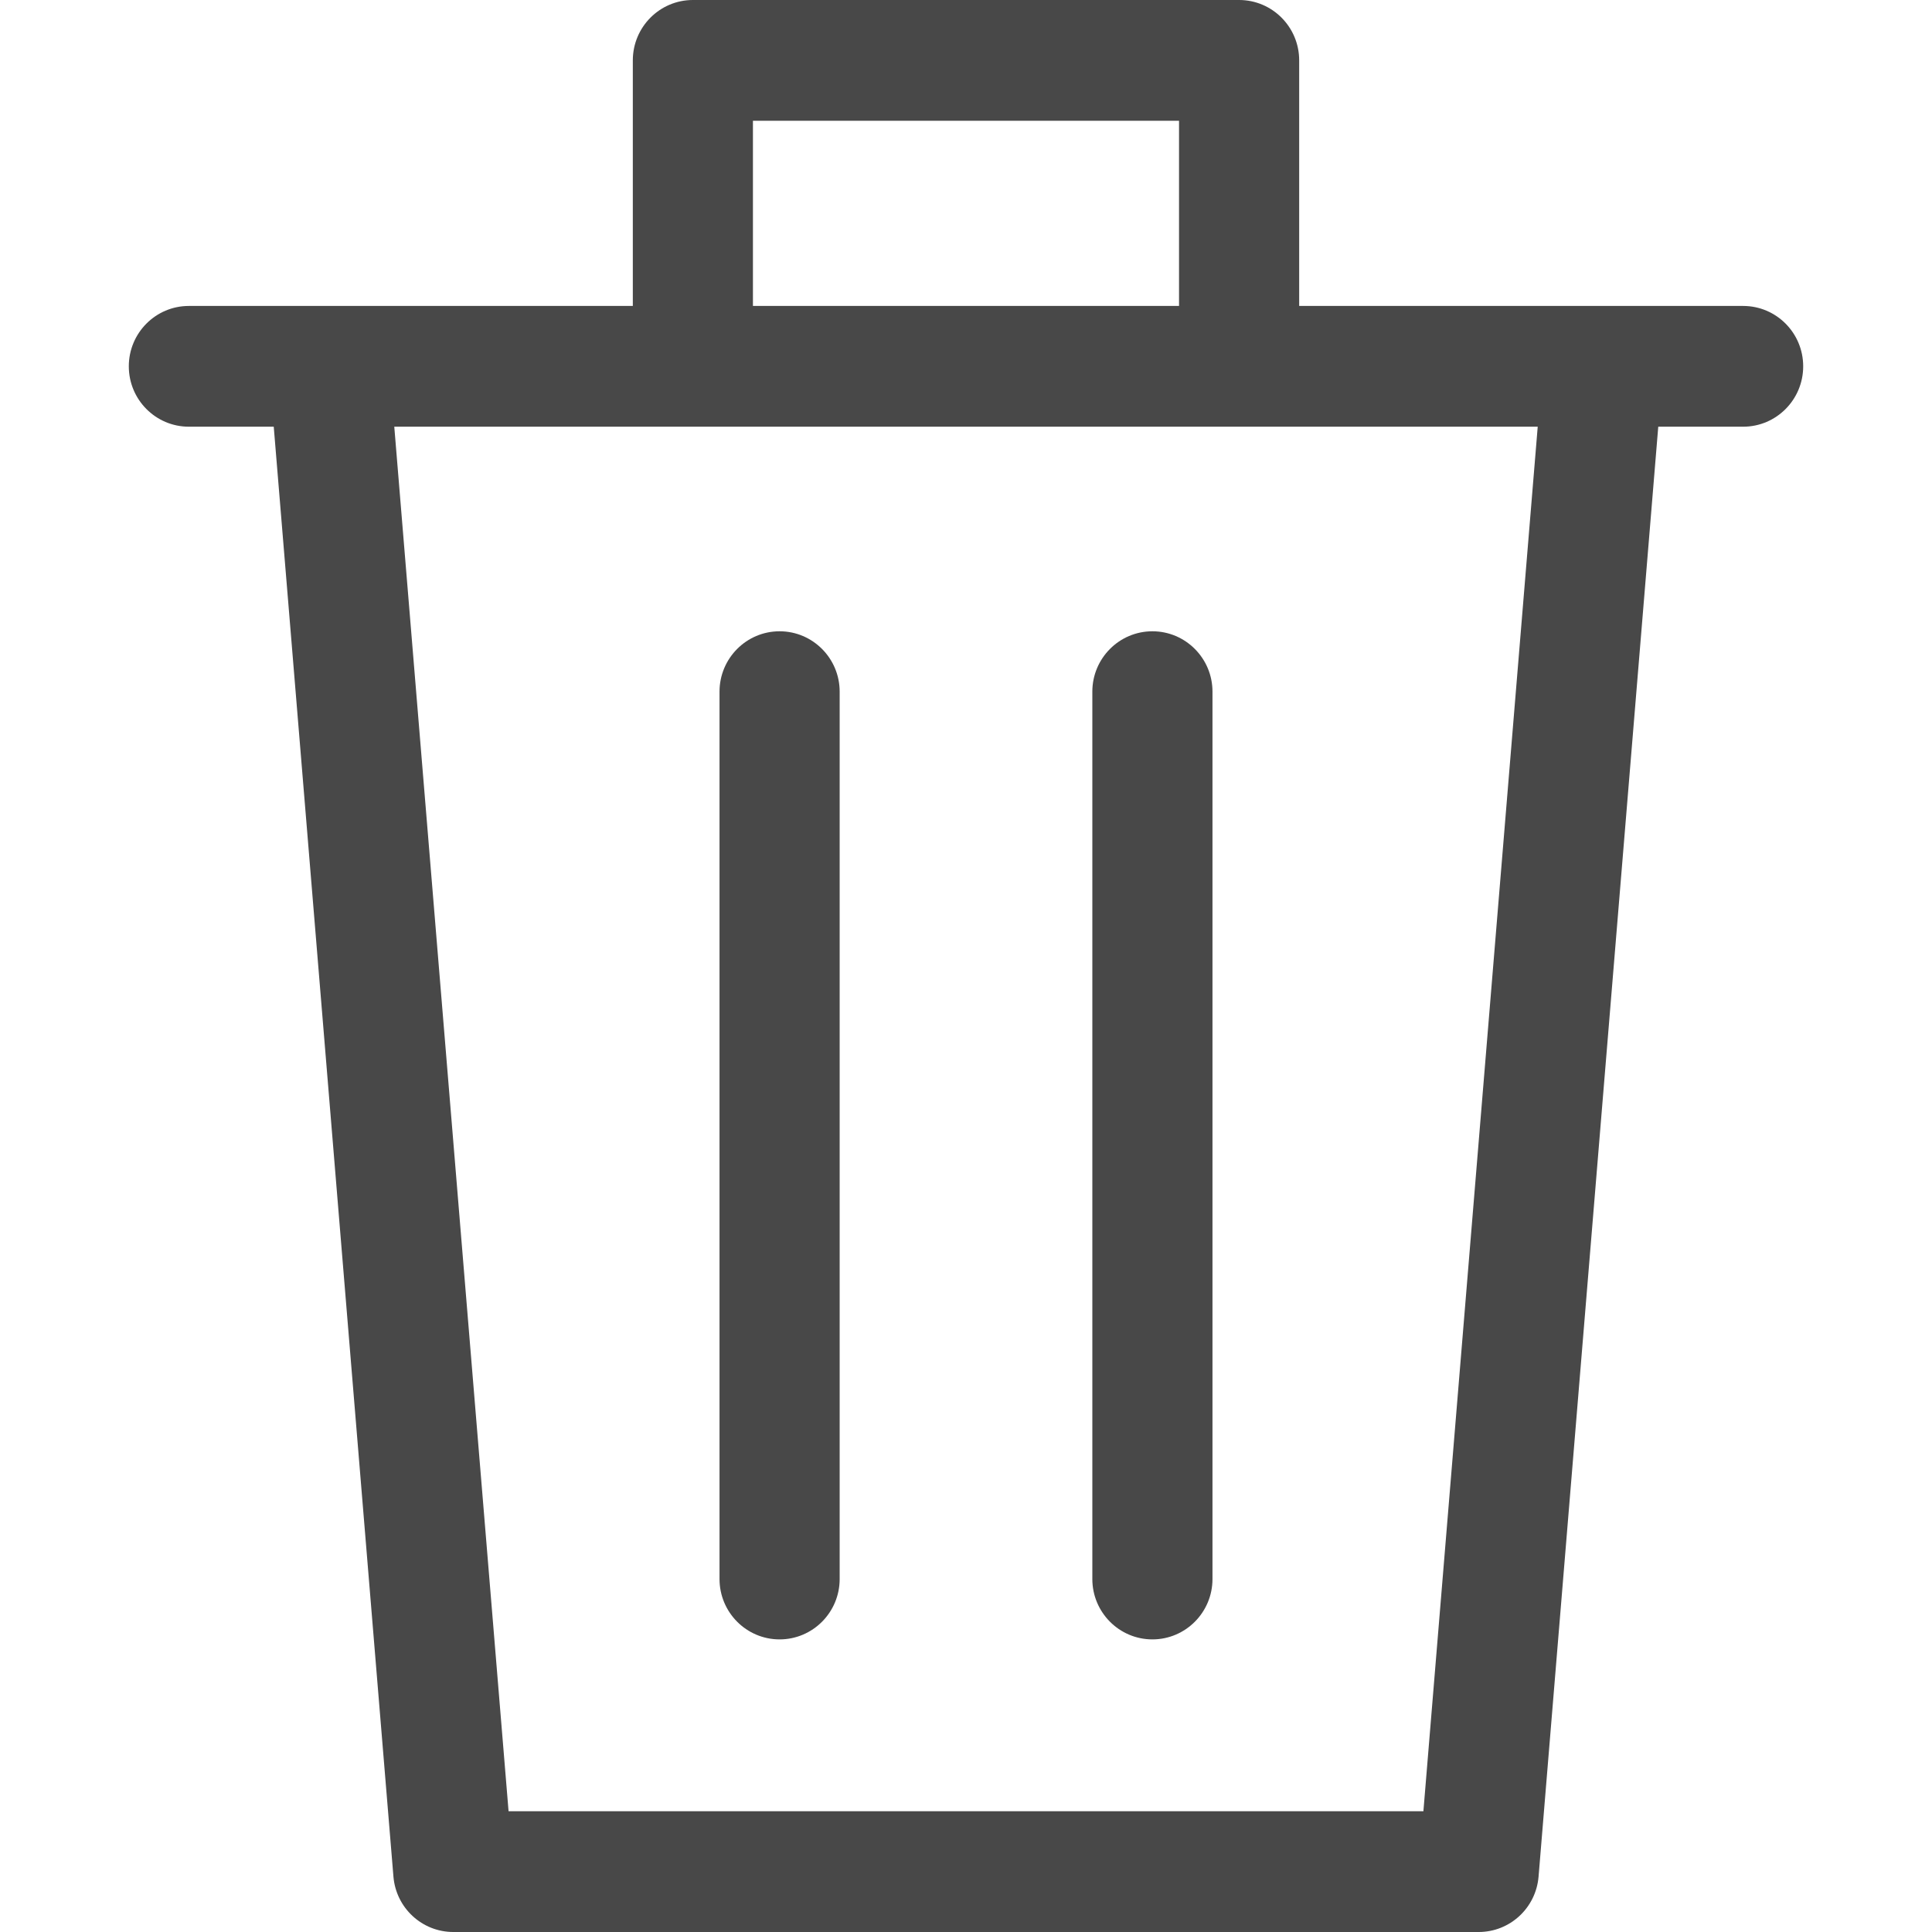 <svg width="64" height="64" viewBox="0 0 64 64" fill="none" xmlns="http://www.w3.org/2000/svg">
<path fill-rule="evenodd" clip-rule="evenodd" d="M47.152 60H16.847L13.061 14.135H22.953H41.047H50.939L47.152 60ZM24.942 10.135H39.057V4H24.942V10.135ZM57.744 10.135H53.101H43.037V2C43.037 0.896 42.146 0 41.047 0H22.953C21.854 0 20.963 0.896 20.963 2V10.135H10.899H6.256C5.158 10.135 4.267 11.03 4.267 12.135C4.267 13.239 5.158 14.135 6.256 14.135H9.068L13.033 62.165C13.119 63.202 13.98 64 15.016 64H48.984C50.019 64 50.881 63.202 50.967 62.165L54.932 14.135H57.744C58.842 14.135 59.733 13.239 59.733 12.135C59.733 11.03 58.842 10.135 57.744 10.135ZM25.825 20.912C24.727 20.912 23.835 21.808 23.835 22.912V52.307C23.835 53.411 24.727 54.307 25.825 54.307C26.923 54.307 27.815 53.411 27.815 52.307V22.912C27.815 21.808 26.923 20.912 25.825 20.912ZM36.185 22.912C36.185 21.808 37.077 20.912 38.175 20.912C39.273 20.912 40.165 21.808 40.165 22.912V52.307C40.165 53.411 39.273 54.307 38.175 54.307C37.077 54.307 36.185 53.411 36.185 52.307V22.912Z" fill="#484848"/>
</svg>
